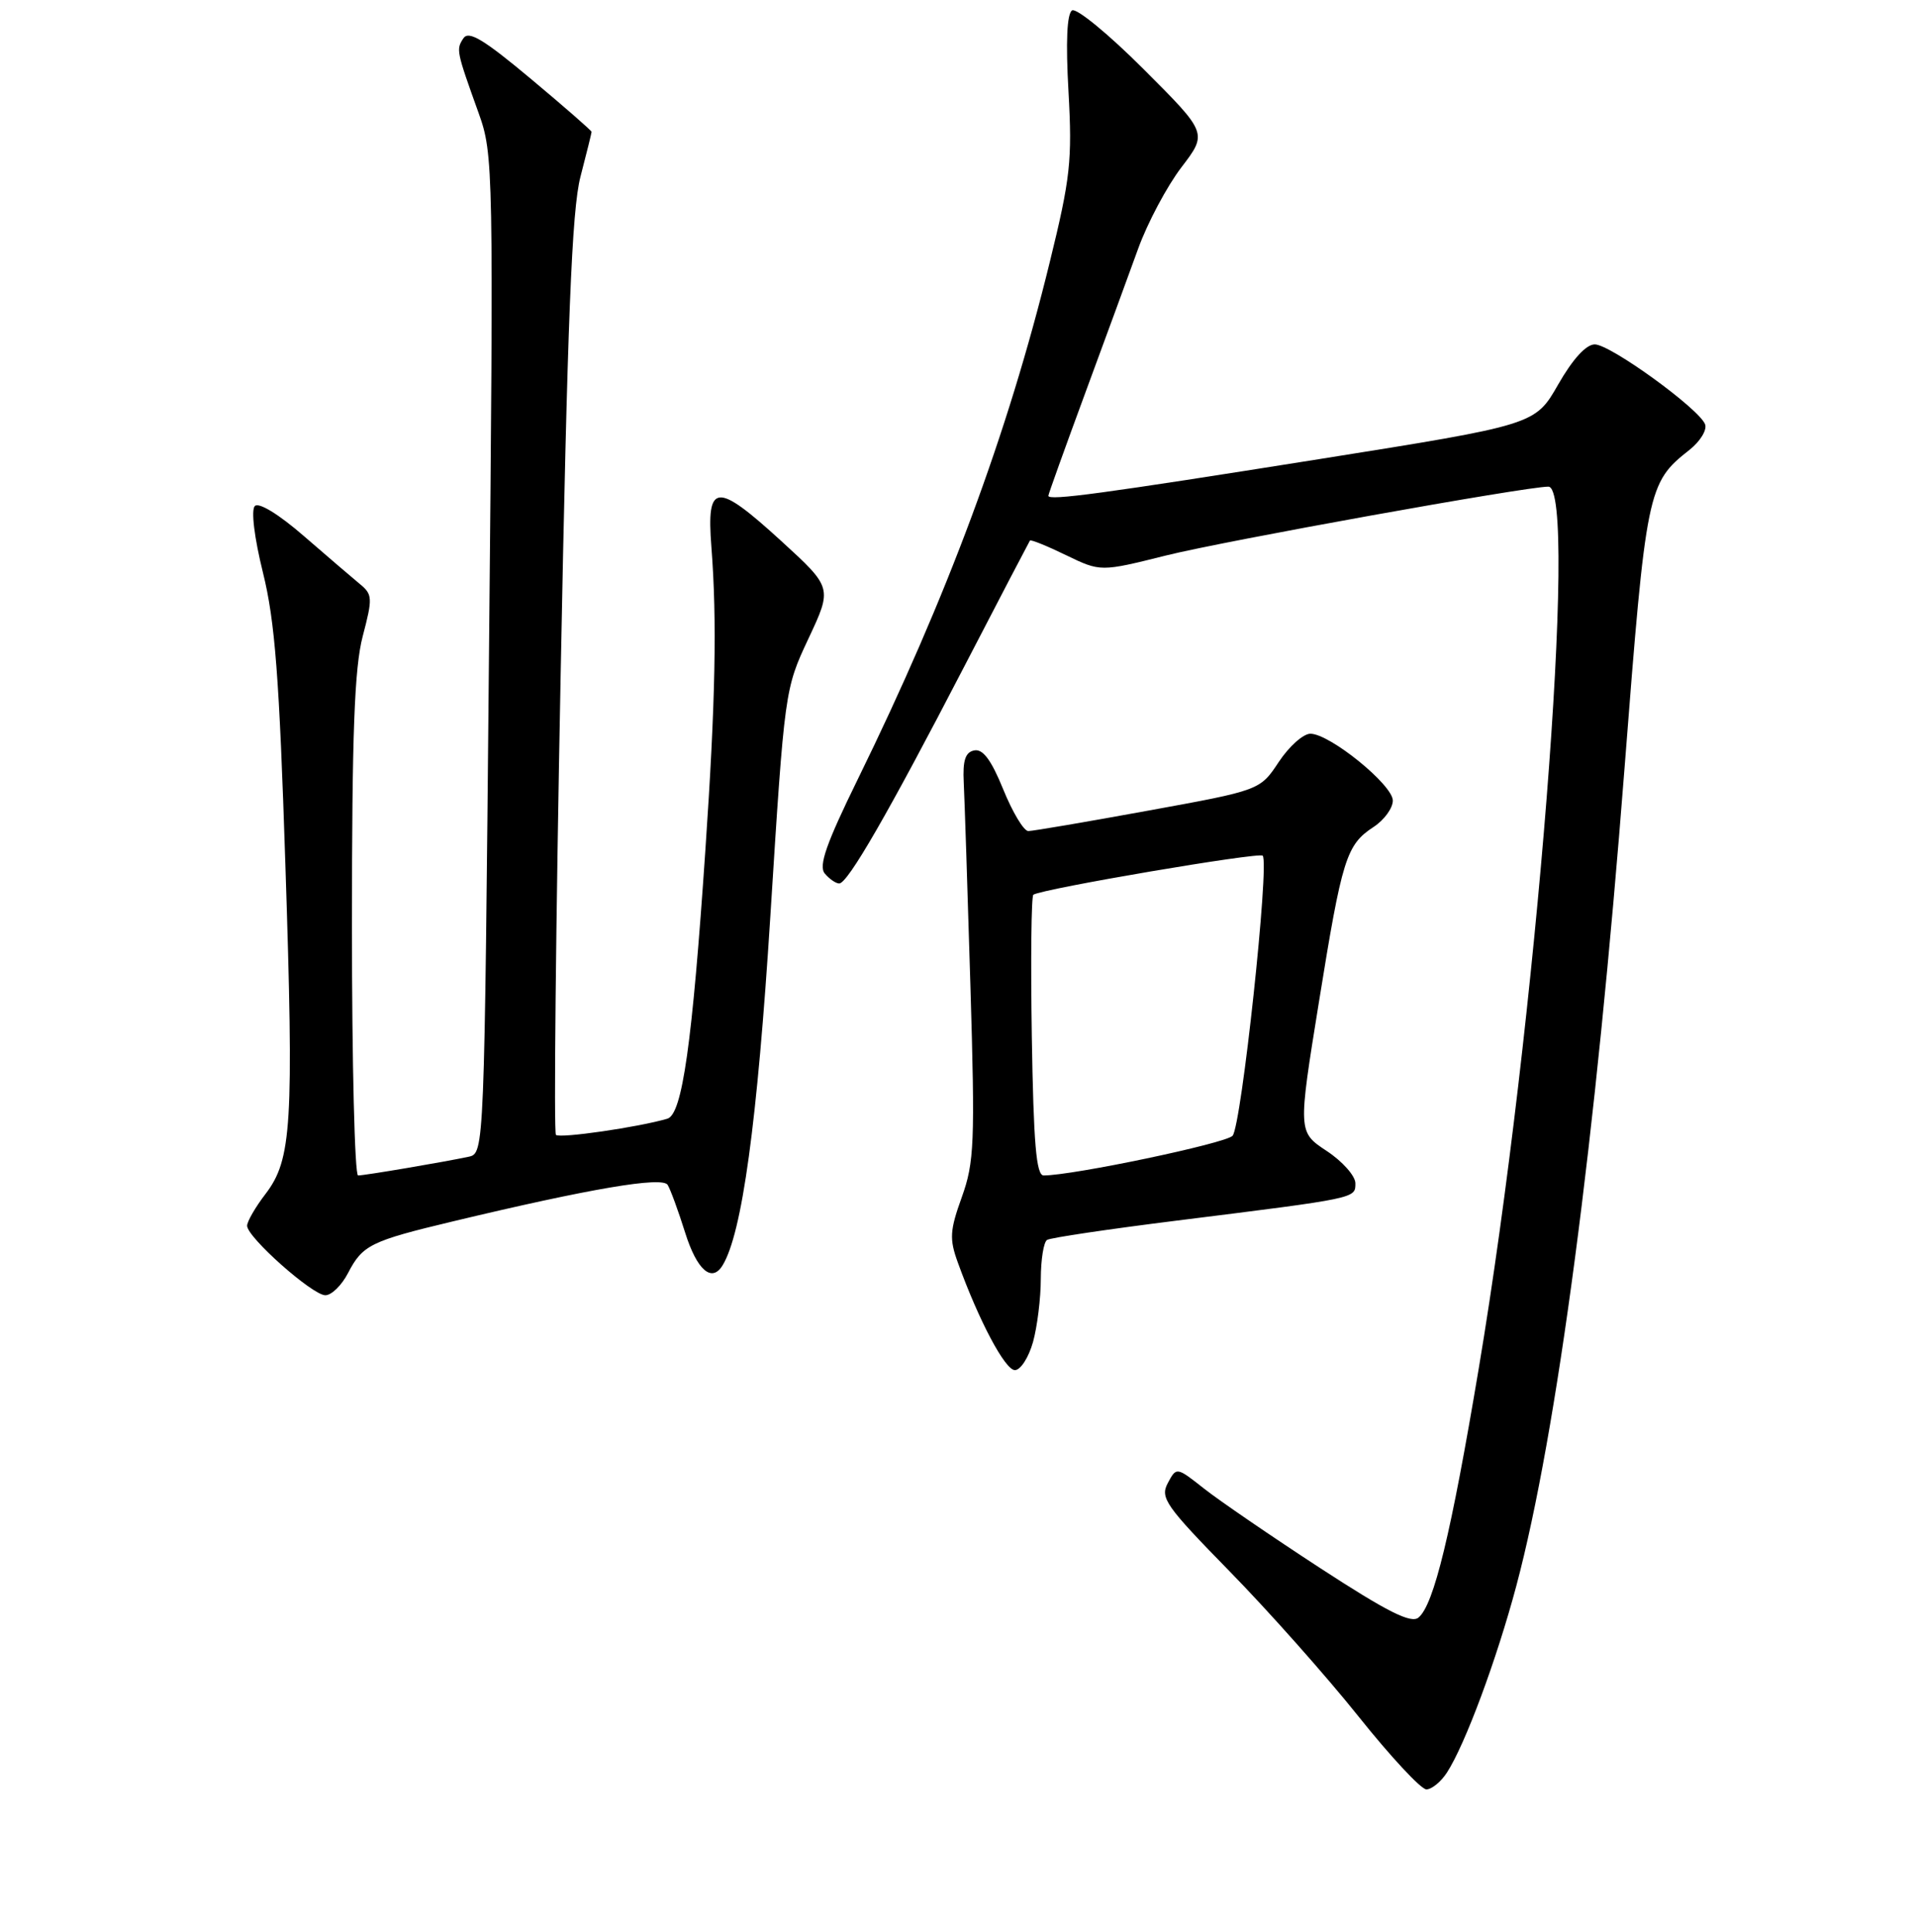 <?xml version="1.0" encoding="UTF-8" standalone="no"?>
<!DOCTYPE svg PUBLIC "-//W3C//DTD SVG 1.1//EN" "http://www.w3.org/Graphics/SVG/1.1/DTD/svg11.dtd" >
<svg xmlns="http://www.w3.org/2000/svg" xmlns:xlink="http://www.w3.org/1999/xlink" version="1.1" viewBox="0 0 256 258">
 <g >
 <path fill="currentColor"
d=" M 193.23 236.75 C 195.66 233.00 199.87 221.66 202.50 211.79 C 207.91 191.47 213.10 152.21 216.95 102.50 C 219.83 65.37 220.01 64.50 225.59 60.11 C 227.04 58.97 227.99 57.42 227.70 56.67 C 226.90 54.59 215.05 46.00 212.97 46.00 C 211.81 46.00 210.03 47.95 208.08 51.36 C 205.01 56.73 205.01 56.73 176.25 61.31 C 147.22 65.93 140.00 66.91 140.00 66.22 C 140.00 66.01 142.19 59.92 144.86 52.67 C 147.53 45.43 150.74 36.67 151.99 33.22 C 153.24 29.76 155.84 24.88 157.76 22.36 C 161.26 17.78 161.26 17.78 152.74 9.26 C 148.06 4.57 143.75 1.04 143.17 1.39 C 142.48 1.82 142.31 5.57 142.69 12.27 C 143.20 21.44 142.94 23.80 140.19 35.00 C 134.56 58.00 126.49 79.72 114.55 104.08 C 110.35 112.65 109.29 115.65 110.14 116.67 C 110.75 117.40 111.62 118.00 112.07 118.00 C 113.21 118.00 118.64 108.58 128.78 89.00 C 133.48 79.92 137.43 72.37 137.54 72.20 C 137.66 72.04 139.83 72.92 142.36 74.15 C 146.97 76.38 146.97 76.38 155.73 74.19 C 163.60 72.23 203.73 65.00 206.77 65.00 C 210.84 65.00 205.17 136.89 197.47 182.81 C 193.78 204.84 191.48 214.36 189.43 216.05 C 188.44 216.88 185.29 215.30 176.31 209.45 C 169.82 205.22 162.84 200.44 160.81 198.84 C 157.11 195.92 157.11 195.92 155.95 198.09 C 154.90 200.06 155.64 201.12 164.21 209.88 C 169.39 215.17 177.13 223.89 181.41 229.25 C 185.69 234.61 189.77 239.00 190.48 239.00 C 191.19 239.00 192.43 237.99 193.23 236.75 Z  M 137.95 179.25 C 138.52 177.19 138.99 173.39 138.99 170.81 C 139.00 168.23 139.37 165.89 139.83 165.61 C 140.28 165.32 148.05 164.17 157.08 163.04 C 181.31 160.01 181.00 160.08 181.00 158.04 C 181.00 157.07 179.28 155.12 177.17 153.73 C 173.33 151.19 173.33 151.19 176.13 133.85 C 179.23 114.61 179.78 112.84 183.45 110.44 C 184.85 109.52 186.00 107.94 186.00 106.93 C 186.00 104.83 177.58 98.00 174.99 98.00 C 174.04 98.00 172.14 99.70 170.77 101.77 C 168.27 105.55 168.27 105.55 153.34 108.27 C 145.13 109.77 137.92 111.00 137.32 111.00 C 136.72 111.00 135.22 108.50 133.98 105.45 C 132.39 101.53 131.26 100.00 130.11 100.23 C 128.91 100.46 128.55 101.56 128.70 104.52 C 128.81 106.71 129.21 118.91 129.59 131.64 C 130.22 152.66 130.11 155.25 128.44 159.90 C 126.84 164.34 126.77 165.48 127.90 168.60 C 130.72 176.41 134.22 183.00 135.53 183.00 C 136.29 183.00 137.37 181.31 137.95 179.25 Z  M 46.48 170.03 C 48.42 166.29 49.49 165.76 60.50 163.13 C 78.84 158.74 88.45 157.11 89.16 158.26 C 89.53 158.86 90.59 161.75 91.51 164.68 C 93.07 169.63 95.04 171.36 96.48 169.03 C 99.10 164.80 101.13 149.95 102.88 122.28 C 104.78 92.17 104.80 92.03 107.97 85.28 C 111.15 78.50 111.15 78.50 104.33 72.26 C 95.64 64.32 94.33 64.43 95.00 73.03 C 95.76 82.87 95.55 93.72 94.20 113.50 C 92.44 139.47 91.11 148.84 89.12 149.42 C 85.25 150.56 74.74 152.08 74.24 151.58 C 73.94 151.27 74.22 123.63 74.87 90.15 C 75.78 42.64 76.36 28.02 77.52 23.59 C 78.33 20.46 79.00 17.77 79.00 17.61 C 79.00 17.45 75.35 14.26 70.89 10.53 C 64.58 5.25 62.58 4.05 61.88 5.12 C 60.90 6.61 60.93 6.79 63.92 15.11 C 65.89 20.60 65.92 22.28 65.30 87.39 C 64.68 153.91 64.67 154.04 62.59 154.50 C 59.31 155.20 48.72 157.00 47.82 157.00 C 47.37 157.00 47.00 142.02 47.00 123.72 C 47.00 97.95 47.33 89.20 48.44 84.97 C 49.78 79.88 49.75 79.39 48.05 78.00 C 47.05 77.17 43.68 74.29 40.57 71.59 C 37.22 68.68 34.55 67.05 34.03 67.59 C 33.51 68.12 33.96 71.82 35.12 76.50 C 36.72 82.97 37.30 90.42 38.11 115.50 C 39.25 150.28 38.97 154.87 35.45 159.48 C 34.10 161.24 33.00 163.15 33.00 163.72 C 33.00 165.25 41.72 173.00 43.45 173.00 C 44.28 173.00 45.64 171.66 46.48 170.03 Z  M 137.79 138.40 C 137.63 128.17 137.72 119.67 138.00 119.50 C 139.31 118.69 168.13 113.79 168.62 114.29 C 169.56 115.23 165.78 150.41 164.60 151.70 C 163.67 152.72 143.27 157.00 139.37 157.00 C 138.38 157.00 138.02 152.71 137.79 138.40 Z "/>
</g>
</svg>